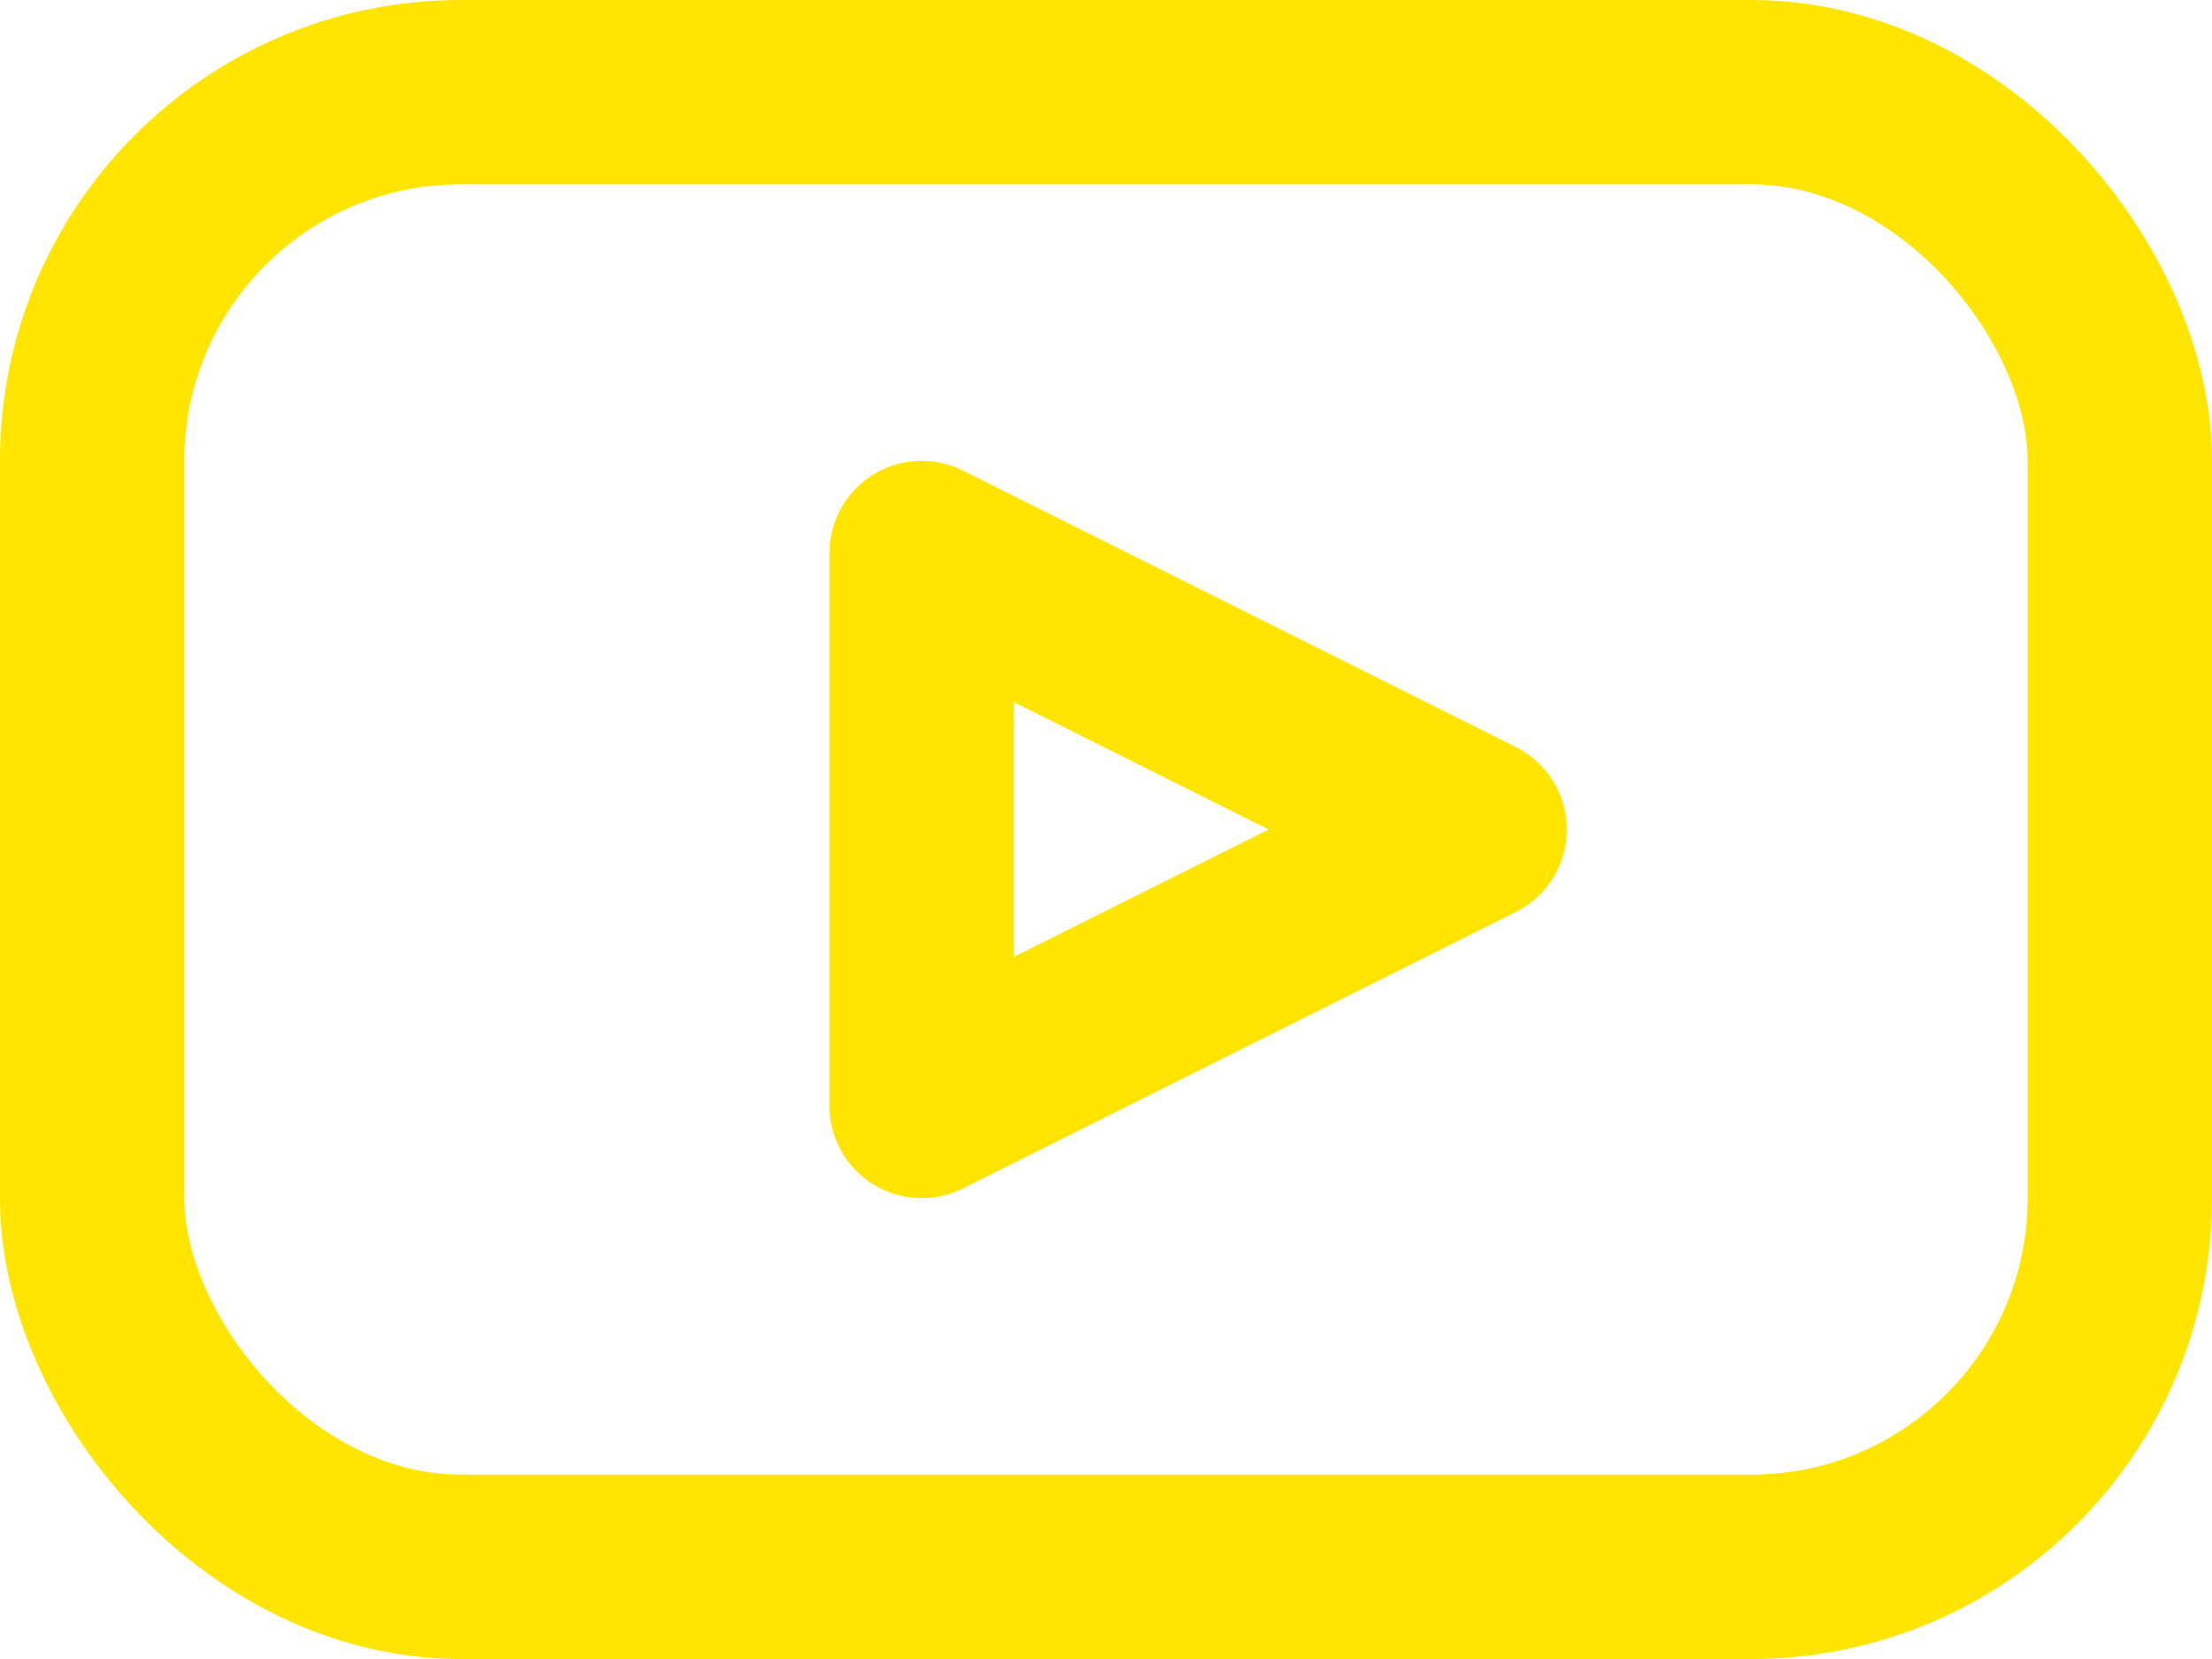 <svg id="Слой_1" data-name="Слой 1" xmlns="http://www.w3.org/2000/svg" viewBox="0 0 24 18"><defs><style>.cls-1,.cls-2{fill:none;stroke:#ffe500;stroke-width:2px;}.cls-2{stroke-linejoin:round;}</style></defs><title>youtube</title><rect class="cls-1" x="1" y="1" width="22" height="16" rx="4"/><path class="cls-2" d="M681,381l6,3-6,3Z" transform="translate(-671 -375)"/></svg>